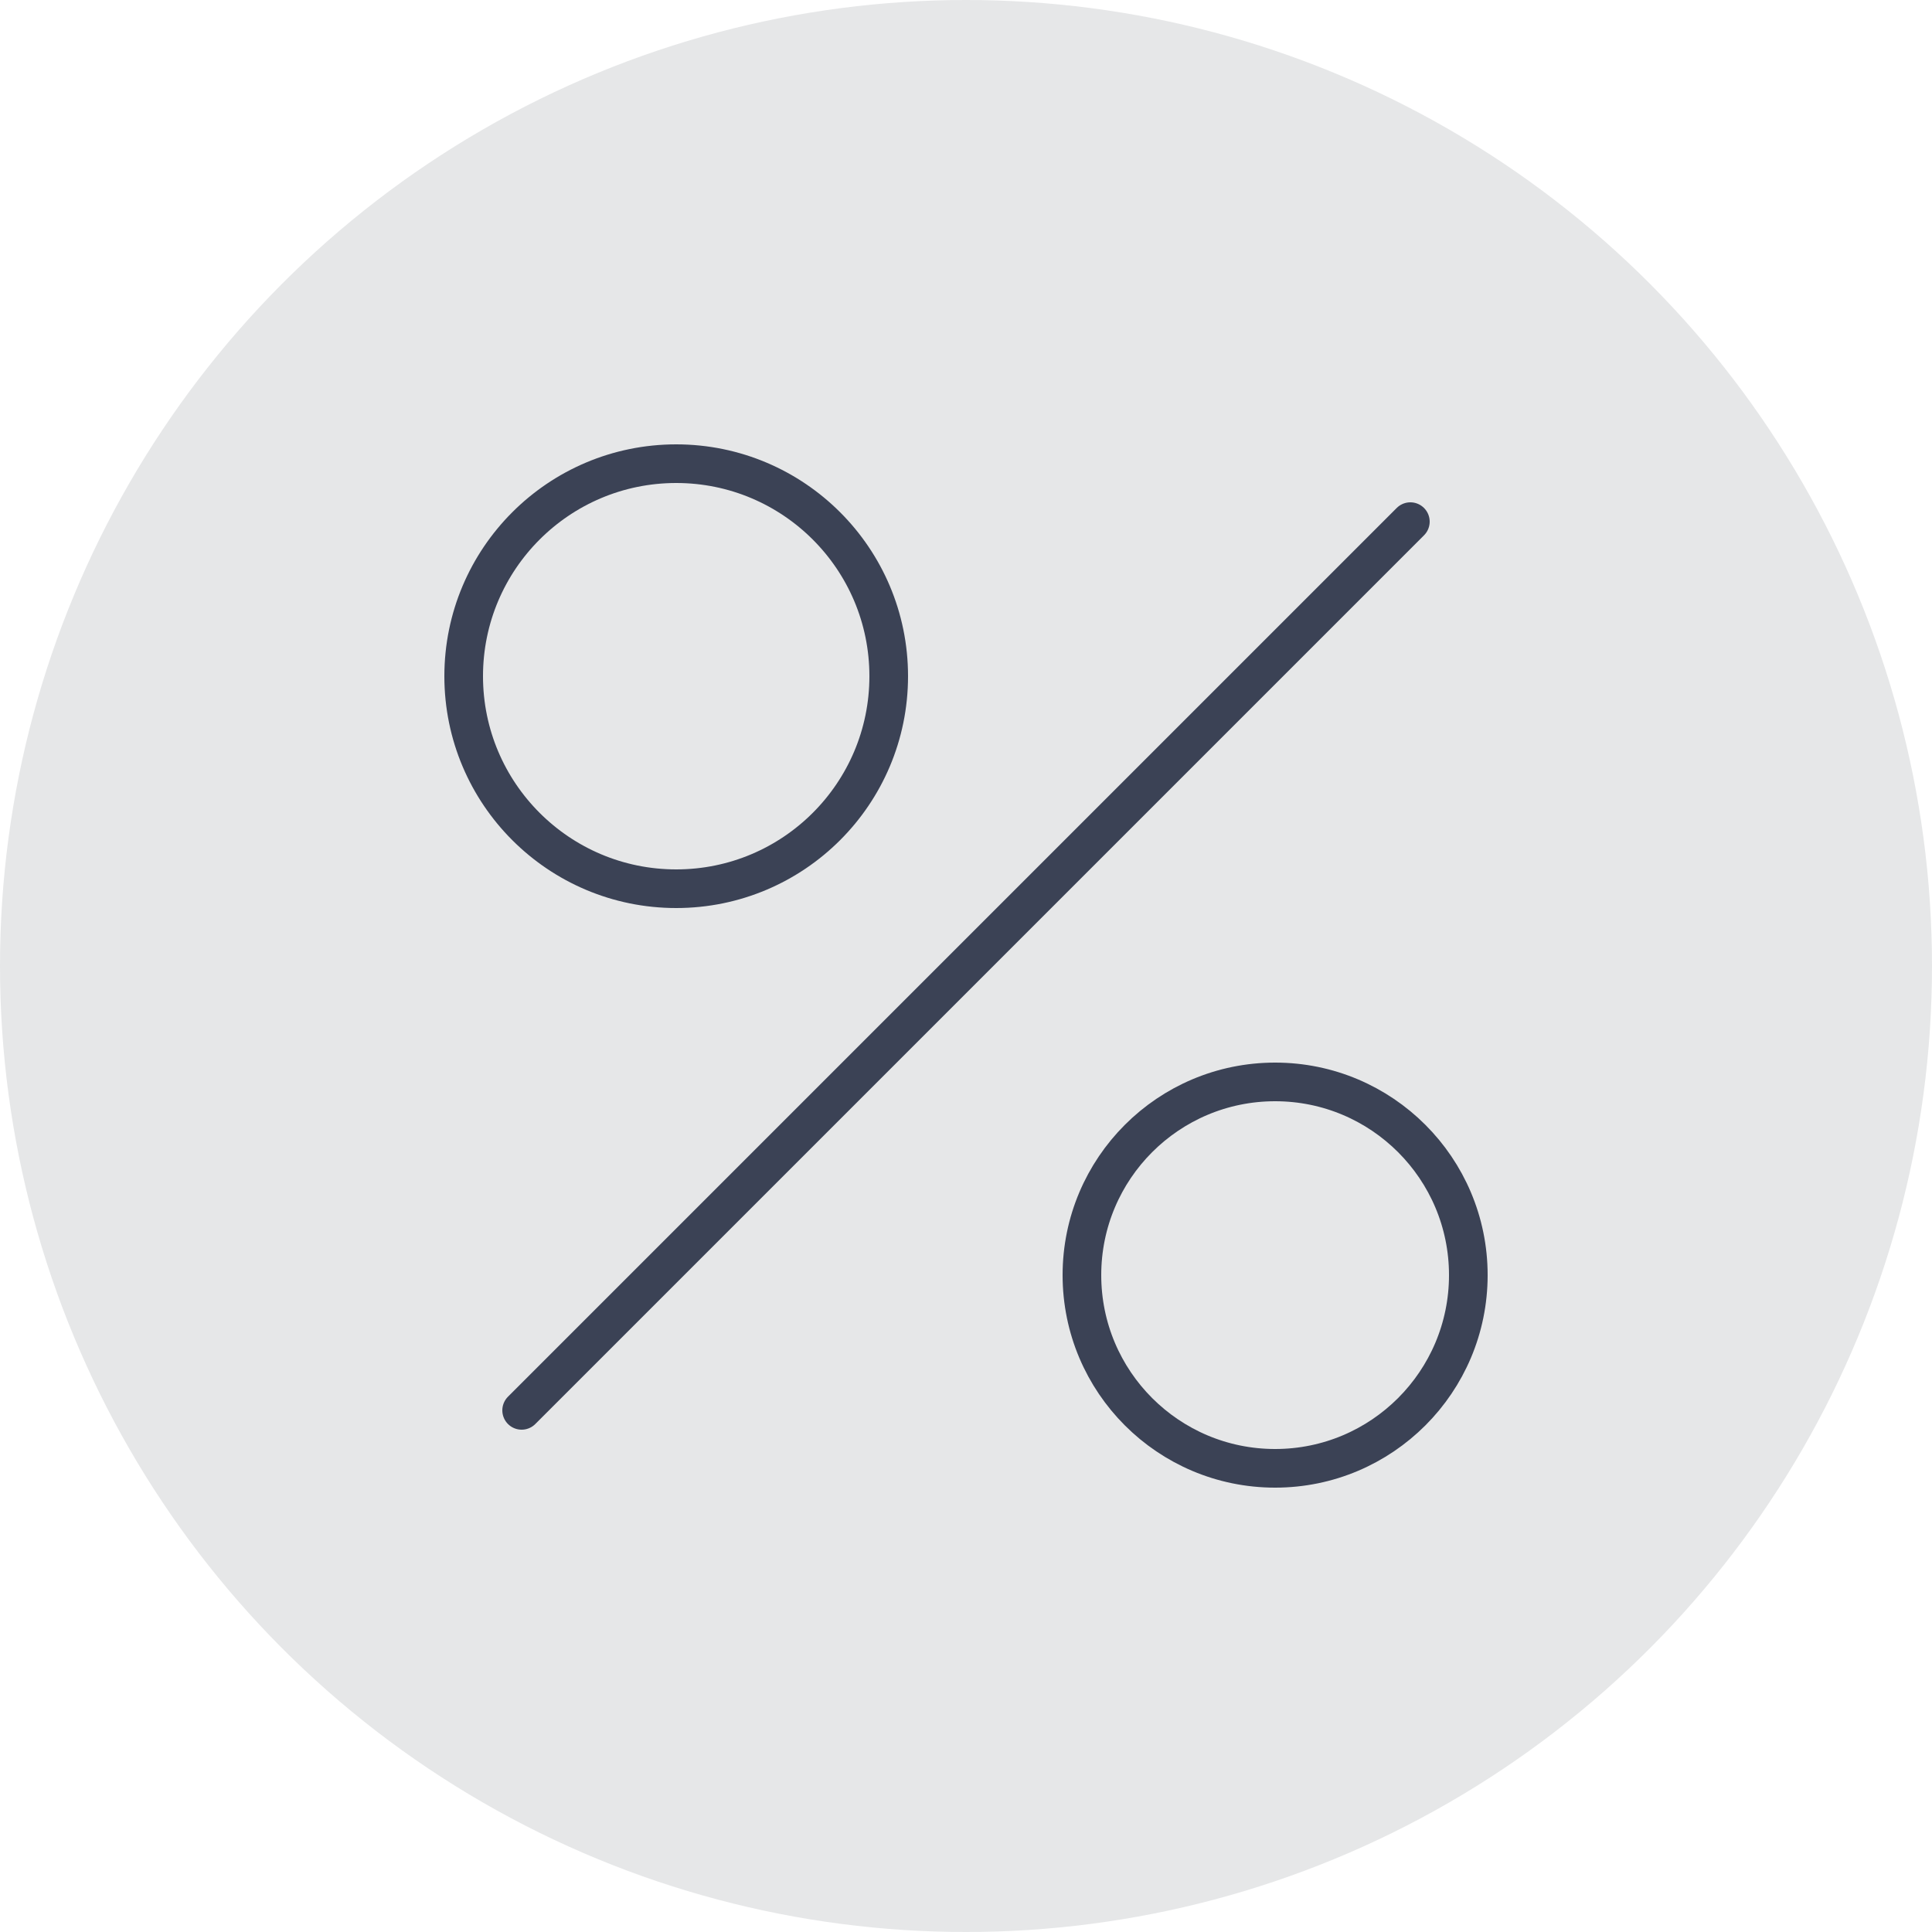 <svg width="100" height="100" viewBox="0 0 100 100" fill="none" xmlns="http://www.w3.org/2000/svg">
<circle cx="50" cy="50" r="50" fill="#E6E7E8"/>
<path d="M73 27L27 73" stroke="#3B4255" stroke-width="2" stroke-linecap="round" stroke-linejoin="round"/>
<path d="M35 46C41.075 46 46 41.075 46 35C46 28.925 41.075 24 35 24C28.925 24 24 28.925 24 35C24 41.075 28.925 46 35 46Z" stroke="#3B4255" stroke-width="2" stroke-linecap="round" stroke-linejoin="round"/>
<path d="M66 76C71.523 76 76 71.523 76 66C76 60.477 71.523 56 66 56C60.477 56 56 60.477 56 66C56 71.523 60.477 76 66 76Z" stroke="#3B4255" stroke-width="2" stroke-linecap="round" stroke-linejoin="round"/>
</svg>

